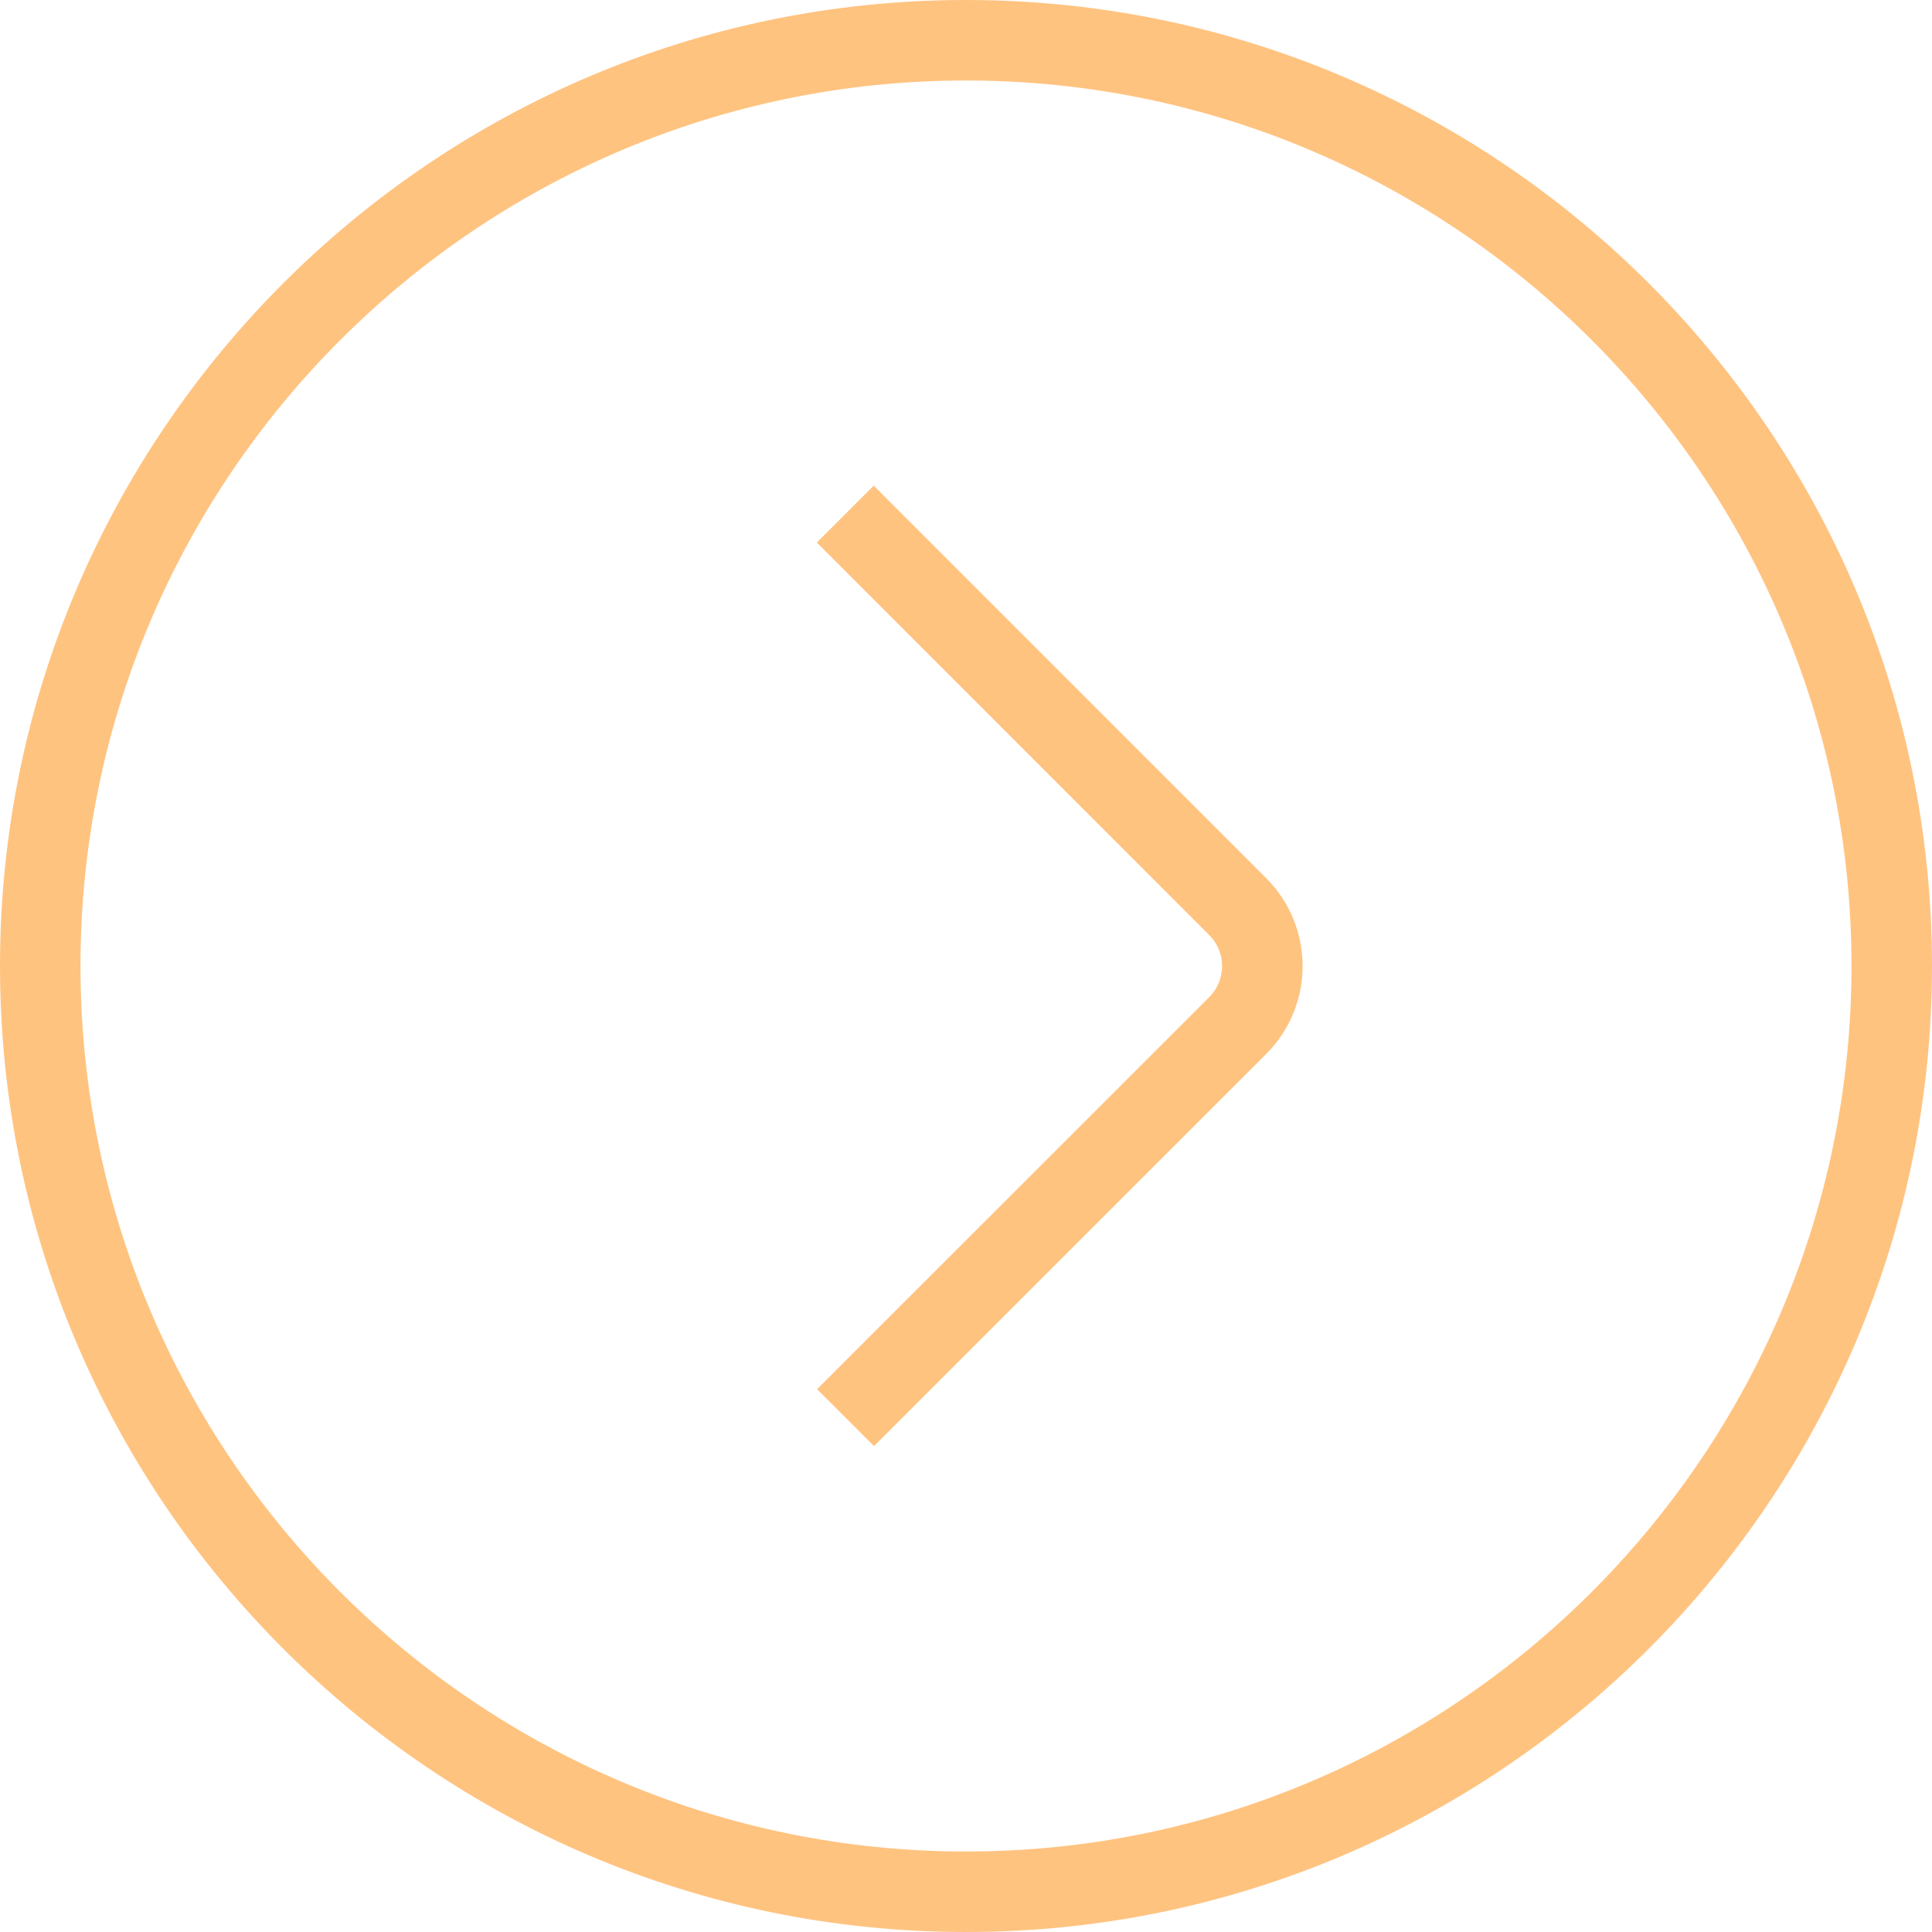 <svg width="45" height="45" viewBox="0 0 45 45" fill="none" xmlns="http://www.w3.org/2000/svg">
<g clip-path="url(#clip0_33_15)">
<path d="M22.5 45C10.093 45 0 34.907 0 22.5C0 10.093 10.093 0 22.5 0C34.907 0 45 10.093 45 22.5C45 34.907 34.907 45 22.5 45ZM22.5 1.875C11.128 1.875 1.875 11.128 1.875 22.5C1.875 33.872 11.128 43.125 22.5 43.125C33.872 43.125 43.125 33.872 43.125 22.5C43.125 11.128 33.872 1.875 22.5 1.875ZM29.494 24.547C30.622 23.419 30.622 21.585 29.494 20.456L20.351 11.312L19.026 12.637L28.168 21.782C28.564 22.179 28.564 22.824 28.168 23.222L19.031 32.357L20.357 33.682L29.494 24.547Z" fill="#FFC380"/>
</g>
<defs>
<clipPath id="clip0_33_15">
<rect width="45" height="45" fill="white"/>
</clipPath>
</defs>
</svg>
